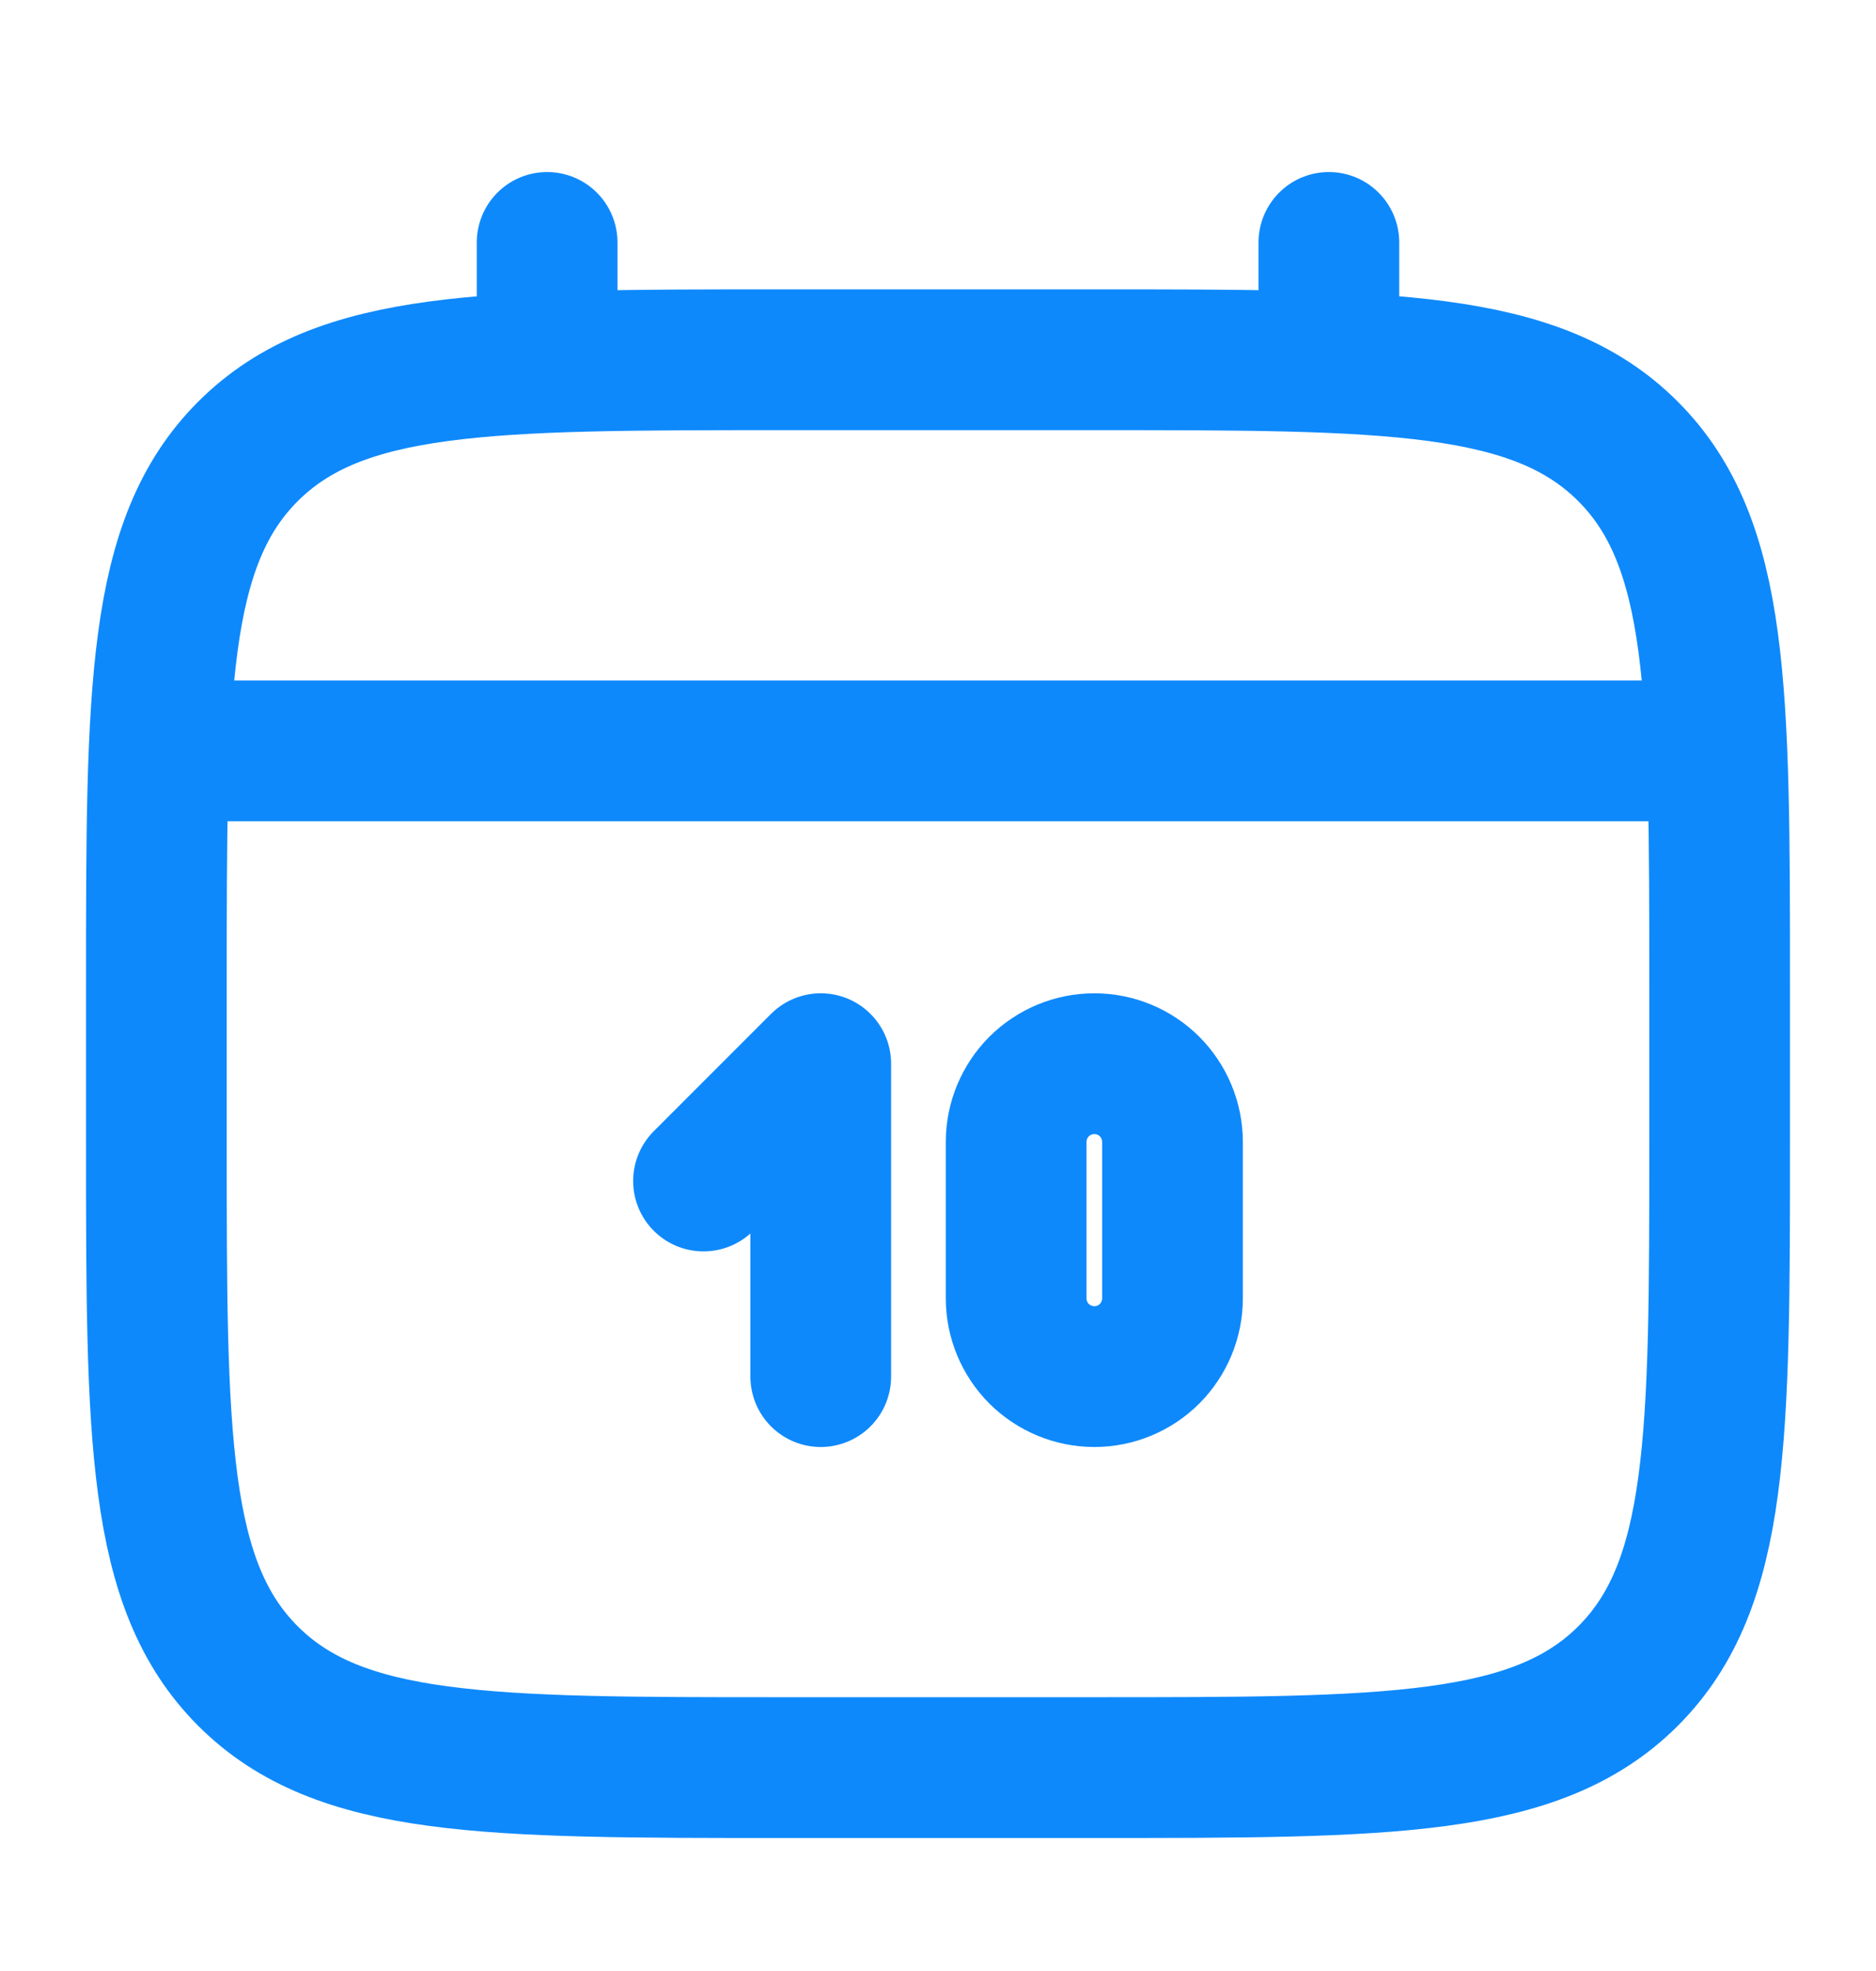 <svg width="20" height="21" viewBox="0 0 20 21" fill="none" xmlns="http://www.w3.org/2000/svg">
<path d="M1.667 10.5C1.667 7.358 1.667 5.786 2.643 4.81C3.62 3.834 5.191 3.833 8.333 3.833H11.667C14.809 3.833 16.381 3.833 17.357 4.81C18.332 5.787 18.333 7.358 18.333 10.5V12.167C18.333 15.309 18.333 16.881 17.357 17.857C16.38 18.832 14.809 18.833 11.667 18.833H8.333C5.191 18.833 3.619 18.833 2.643 17.857C1.667 16.88 1.667 15.309 1.667 12.167V10.5Z" stroke="#0E89FC" stroke-width="1.5"/>
<path d="M5.833 3.833V2.583M14.167 3.833V2.583" stroke="#0E89FC" stroke-width="1.5" stroke-linecap="round"/>
<path d="M7.5 12.583L8.75 11.333V14.667" stroke="#0E89FC" stroke-width="1.5" stroke-linecap="round" stroke-linejoin="round"/>
<path d="M2.083 8H17.917M10.833 13.833V12.167C10.833 11.946 10.921 11.734 11.077 11.577C11.234 11.421 11.446 11.333 11.667 11.333C11.888 11.333 12.1 11.421 12.256 11.577C12.412 11.734 12.5 11.946 12.5 12.167V13.833C12.5 14.054 12.412 14.266 12.256 14.423C12.1 14.579 11.888 14.667 11.667 14.667C11.446 14.667 11.234 14.579 11.077 14.423C10.921 14.266 10.833 14.054 10.833 13.833Z" stroke="#0E89FC" stroke-width="1.5" stroke-linecap="round"/>
</svg>
